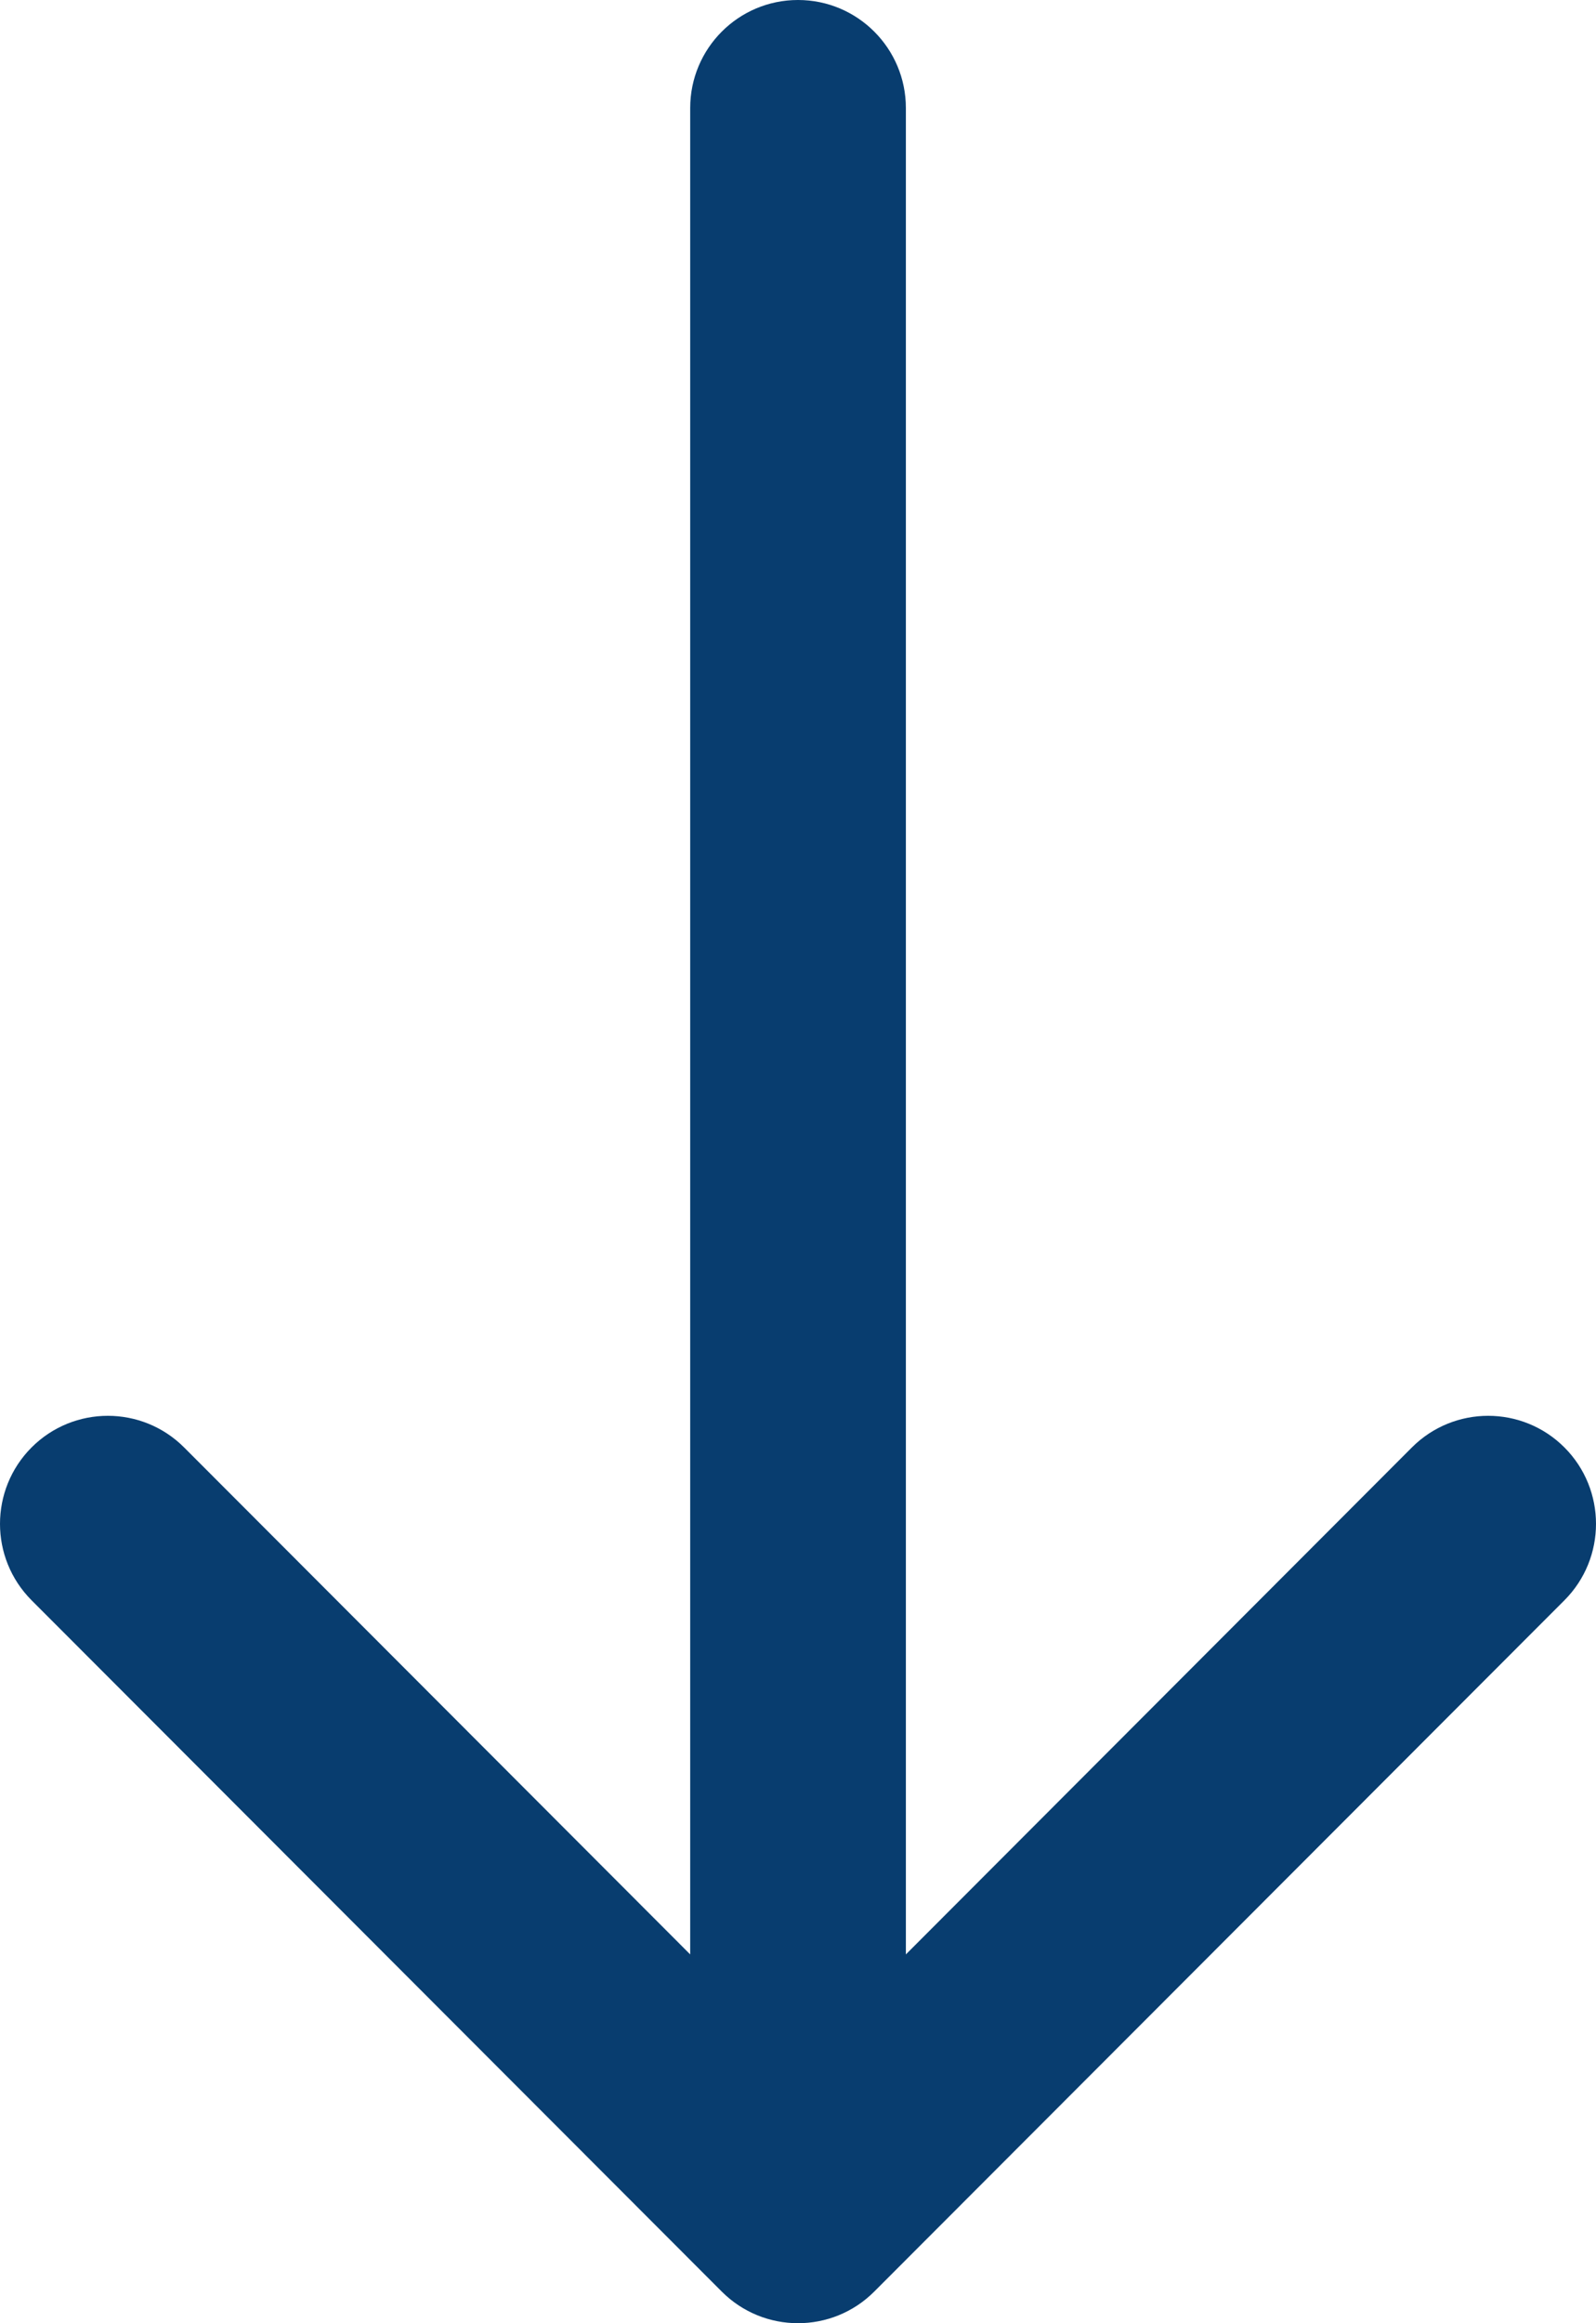 <?xml version="1.0" encoding="UTF-8" standalone="no"?>
<svg width="22px" height="32px" viewBox="0 0 22 32" version="1.1" xmlns="http://www.w3.org/2000/svg" xmlns:xlink="http://www.w3.org/1999/xlink">
    <!-- Generator: Sketch 49.3 (51167) - http://www.bohemiancoding.com/sketch -->
    <title>arrow-pointing-to-right copy 2</title>
    <desc>Created with Sketch.</desc>
    <defs></defs>
    <g id="visual_ent" stroke="none" stroke-width="1" fill="none" fill-rule="evenodd">
        <g id="01_Home_01destacado_tierra" transform="translate(-709, -744)" fill="#083D6F" fill-rule="nonzero">
            <g id="arrow-pointing-to-right-copy-2" transform="translate(720, 760) rotate(90) translate(-720, -760) translate(704, 749)">
                <path d="M31.564,9.949 L22.042,0.435 C21.461,-0.145 20.518,-0.145 19.937,0.435 C19.356,1.016 19.356,1.957 19.937,2.538 L26.92,9.513 L1.488,9.513 C0.666,9.513 0,10.179 0,11 C0,11.821 0.666,12.486 1.488,12.486 L26.92,12.486 L19.937,19.462 C19.356,20.043 19.356,20.984 19.937,21.565 C20.228,21.855 20.609,22 20.99,22 C21.37,22 21.751,21.855 22.042,21.565 L31.564,12.051 C32.145,11.471 32.145,10.529 31.564,9.949 Z" id="Shape"></path>
            </g>
        </g>
    </g>
</svg>